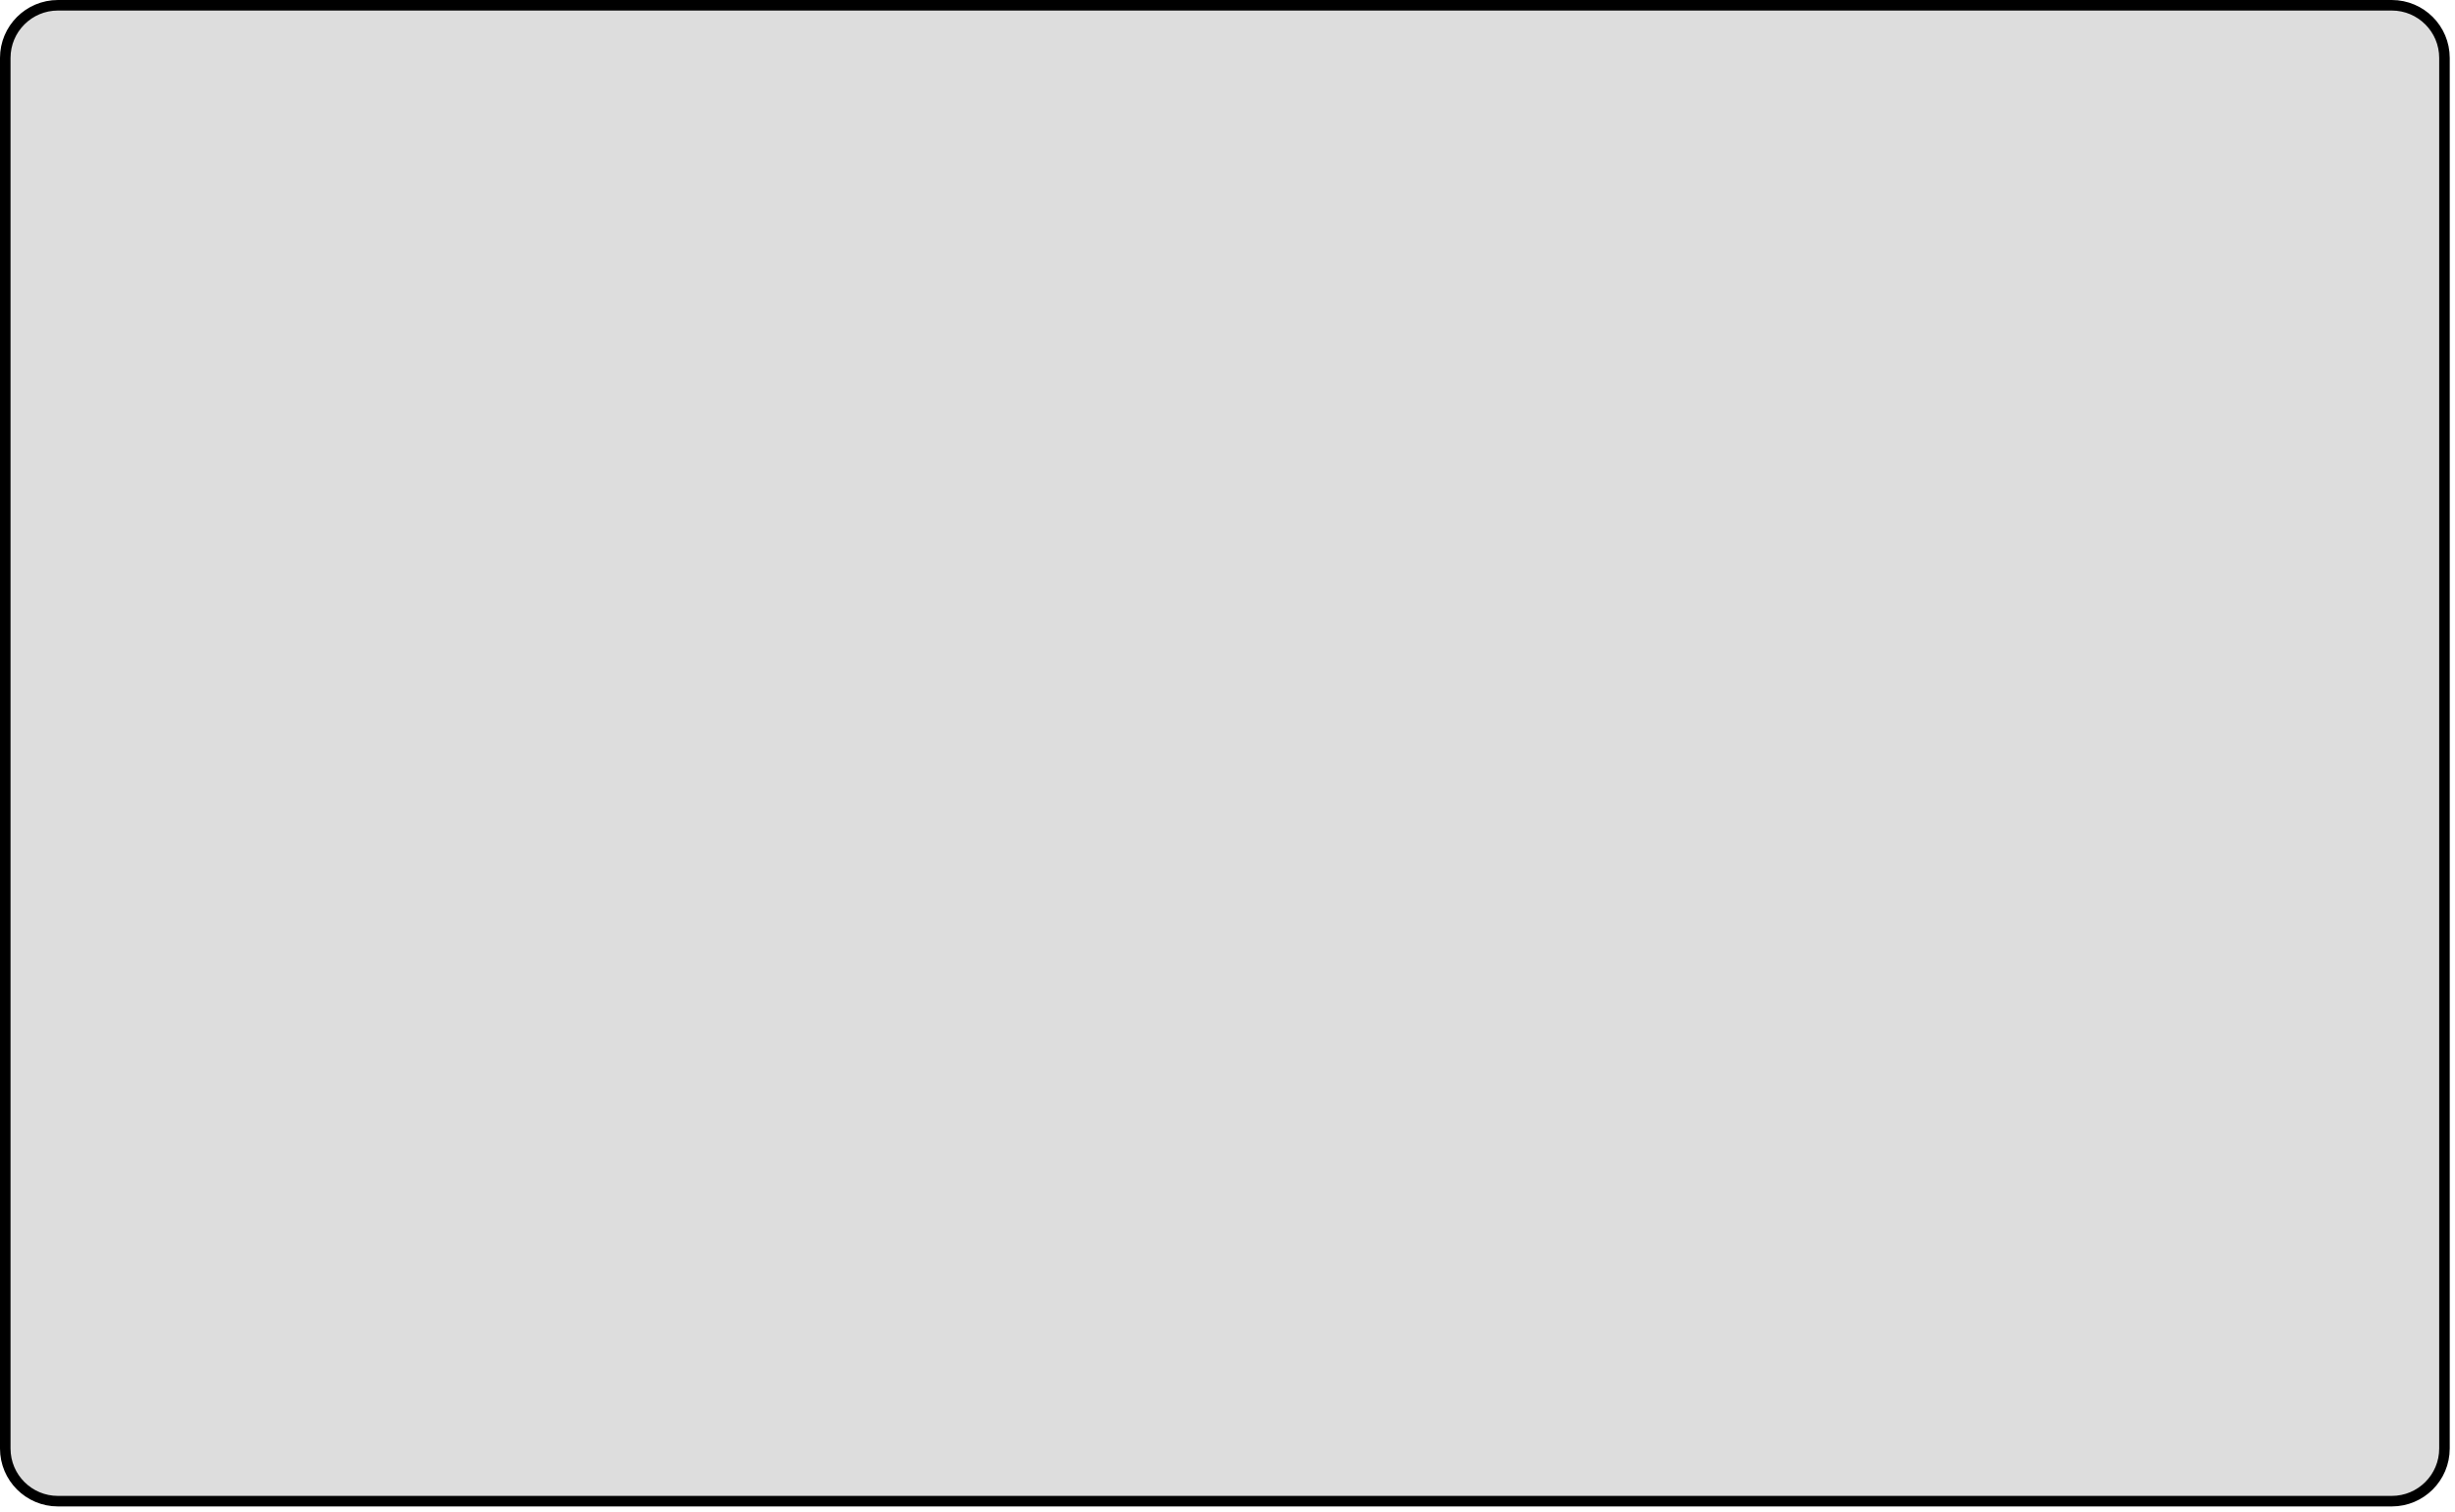 <svg
 xmlns="http://www.w3.org/2000/svg"
 xmlns:xlink="http://www.w3.org/1999/xlink"
 width="466px" height="287px">
<path fill-rule="evenodd"  stroke="rgb(0, 0, 0)" stroke-width="2px" stroke-linecap="butt" stroke-linejoin="miter" fill="rgb(221, 221, 221)"
 d="M11.000,1.000 L454.000,1.000 C459.523,1.000 464.000,5.477 464.000,11.000 L464.000,275.000 C464.000,280.523 459.523,285.000 454.000,285.000 L11.000,285.000 C5.477,285.000 1.000,280.523 1.000,275.000 L1.000,11.000 C1.000,5.477 5.477,1.000 11.000,1.000 Z"/>
</svg>
